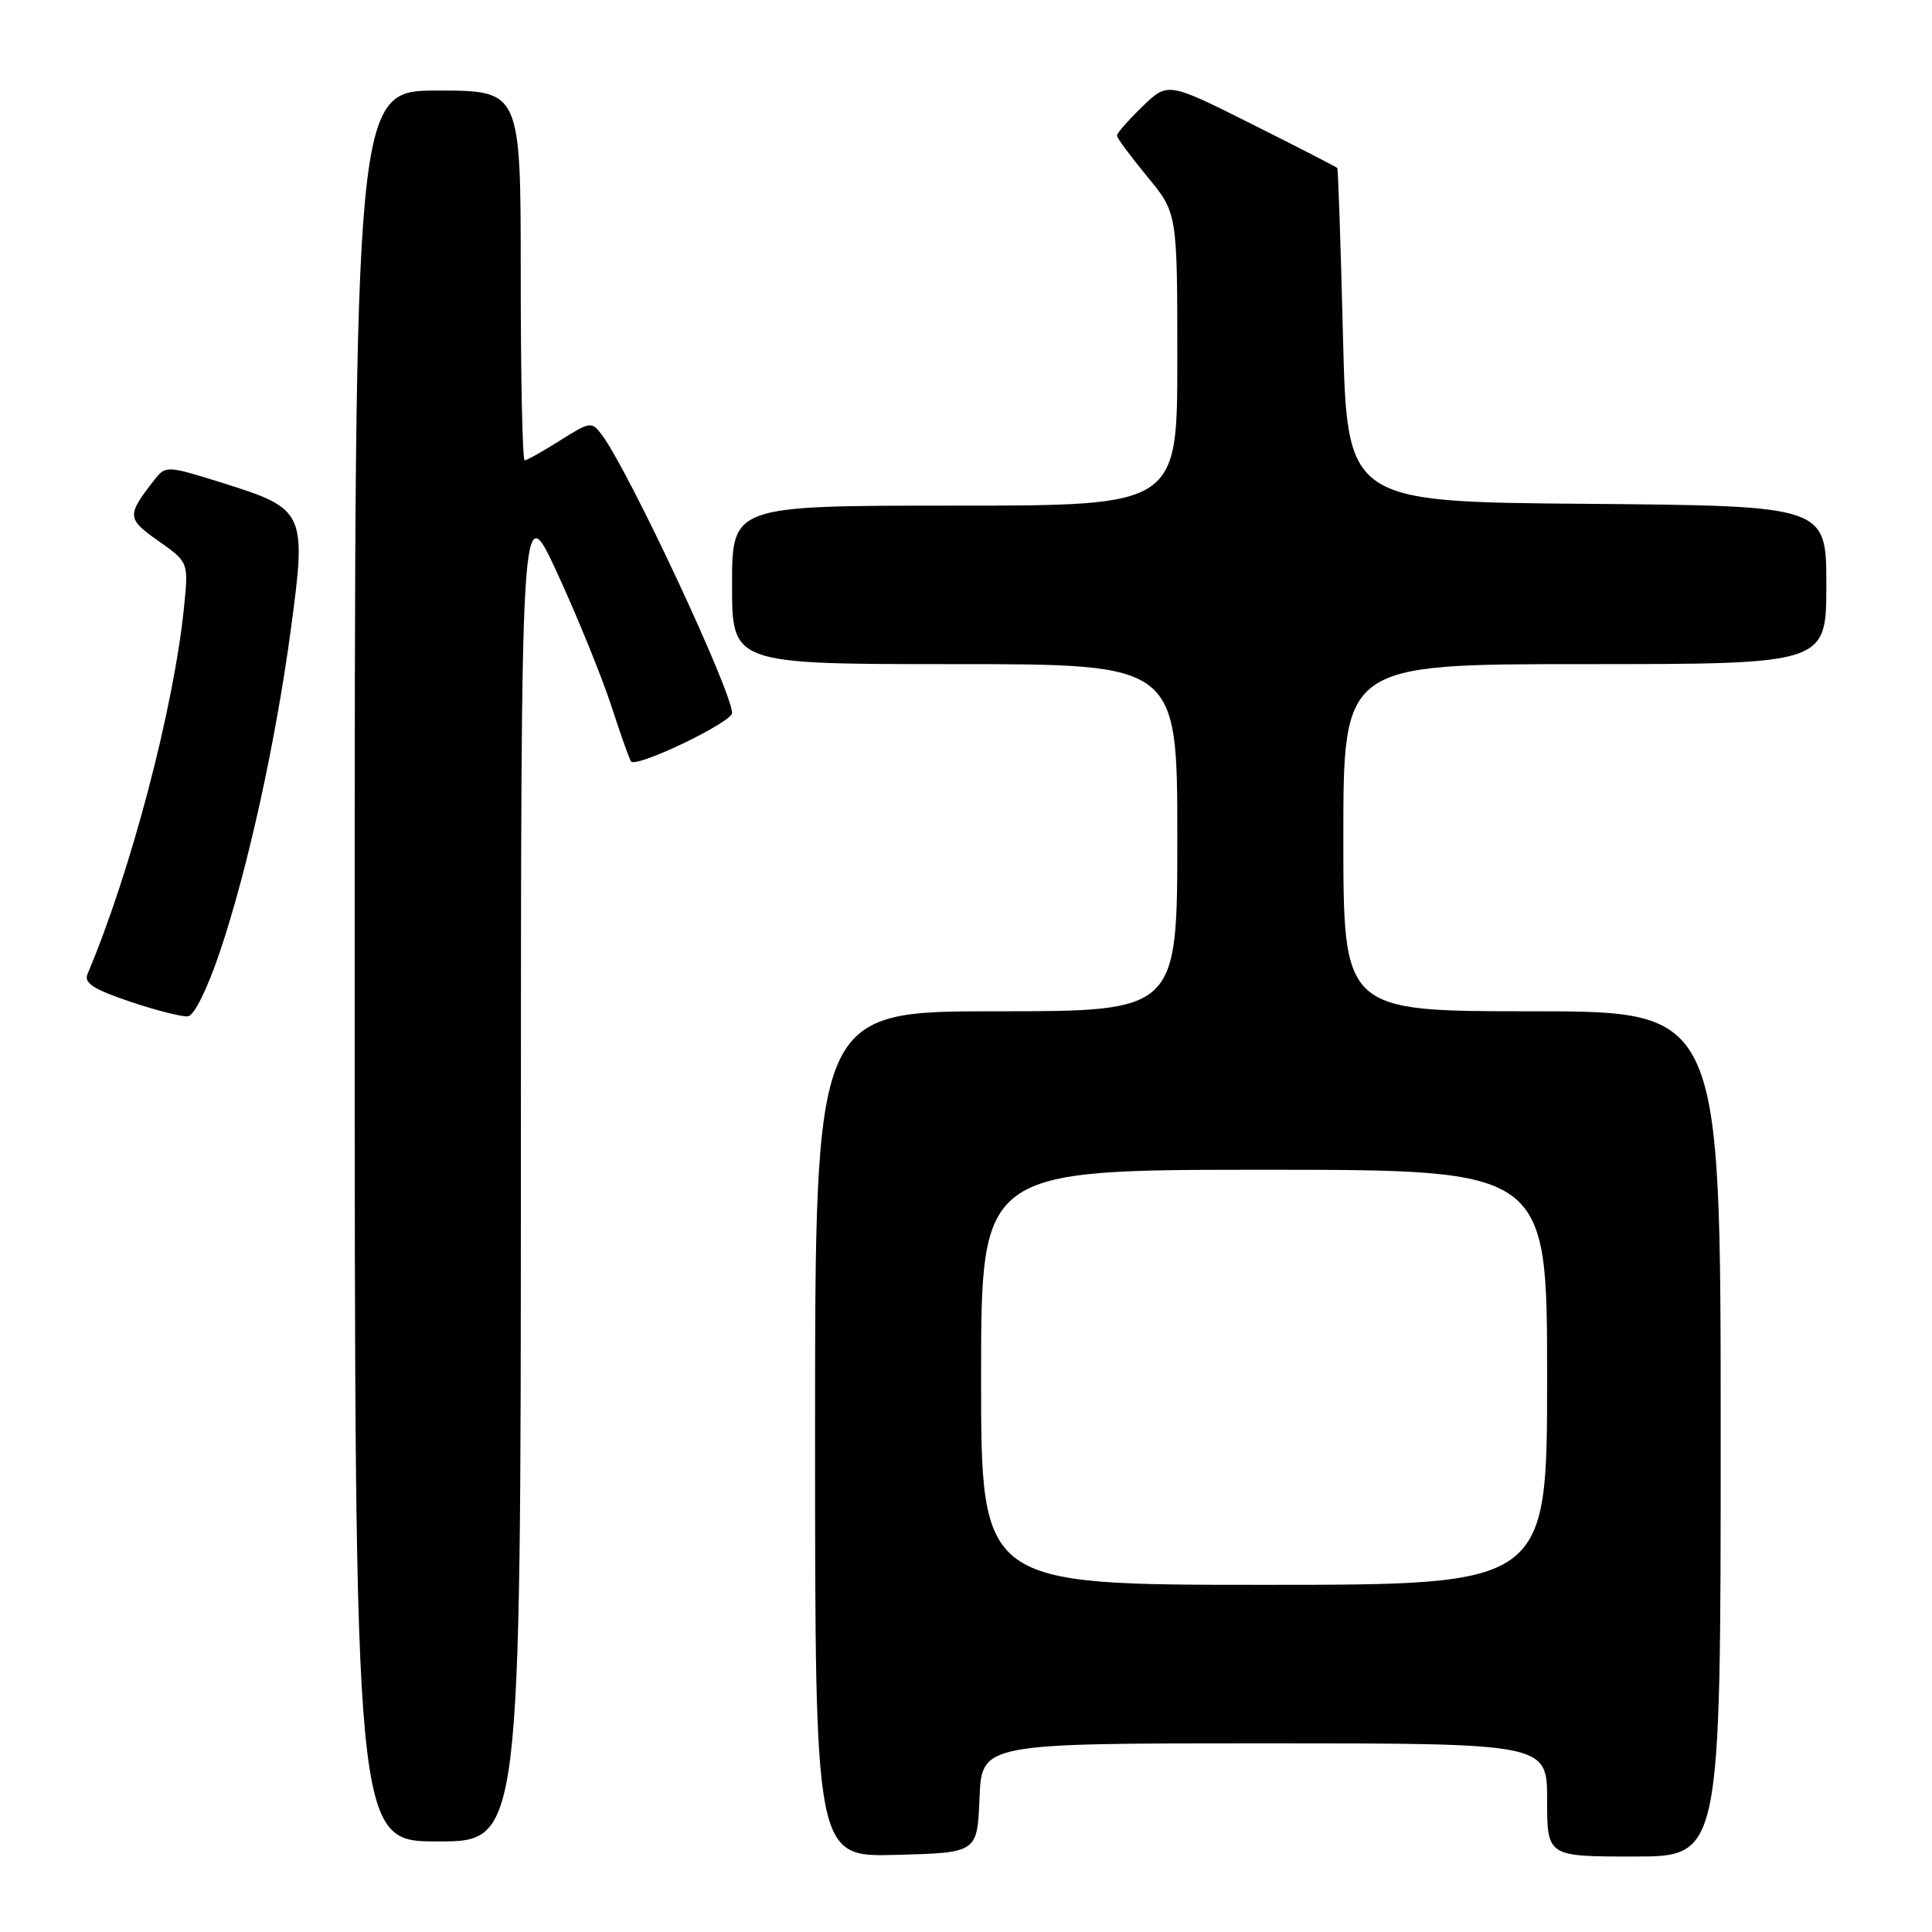 <?xml version="1.0" encoding="UTF-8" standalone="no"?>
<!DOCTYPE svg PUBLIC "-//W3C//DTD SVG 1.1//EN" "http://www.w3.org/Graphics/SVG/1.1/DTD/svg11.dtd" >
<svg xmlns="http://www.w3.org/2000/svg" xmlns:xlink="http://www.w3.org/1999/xlink" version="1.1" viewBox="0 0 256 256">
 <g >
 <path fill="currentColor"
d=" M 129.79 238.25 C 130.09 231.00 130.09 231.00 167.54 231.00 C 205.00 231.00 205.00 231.00 205.00 238.50 C 205.00 246.00 205.00 246.00 216.50 246.00 C 228.00 246.00 228.00 246.00 228.00 190.00 C 228.00 134.00 228.00 134.00 203.00 134.00 C 178.00 134.00 178.00 134.00 178.00 111.00 C 178.00 88.00 178.00 88.00 210.00 88.00 C 242.00 88.00 242.00 88.00 242.00 77.51 C 242.00 67.03 242.00 67.03 210.25 66.76 C 178.50 66.50 178.50 66.50 177.95 44.50 C 177.65 32.40 177.31 22.39 177.20 22.26 C 177.09 22.13 171.99 19.51 165.87 16.44 C 154.74 10.86 154.74 10.86 151.37 14.12 C 149.52 15.92 148.00 17.65 148.00 17.96 C 148.00 18.28 149.80 20.71 152.00 23.38 C 156.00 28.22 156.00 28.22 156.00 47.61 C 156.00 67.00 156.00 67.00 126.50 67.00 C 97.00 67.00 97.00 67.00 97.00 77.50 C 97.00 88.00 97.00 88.00 126.50 88.00 C 156.00 88.00 156.00 88.00 156.00 111.00 C 156.00 134.00 156.00 134.00 132.00 134.00 C 108.00 134.00 108.00 134.00 108.00 190.03 C 108.00 246.07 108.00 246.07 118.75 245.78 C 129.50 245.50 129.50 245.50 129.79 238.25 Z  M 69.02 154.75 C 69.03 65.50 69.03 65.50 73.87 76.00 C 76.53 81.78 79.73 89.65 80.99 93.50 C 82.24 97.35 83.43 100.68 83.62 100.90 C 84.38 101.77 97.00 95.70 97.00 94.48 C 97.00 91.62 83.29 62.33 79.76 57.63 C 78.40 55.82 78.21 55.84 74.19 58.38 C 71.91 59.82 69.81 61.00 69.52 61.00 C 69.23 61.00 69.00 49.98 69.00 36.50 C 69.00 12.00 69.00 12.00 58.00 12.00 C 47.00 12.00 47.00 12.00 47.00 128.00 C 47.00 244.00 47.00 244.00 58.00 244.00 C 69.00 244.00 69.00 244.00 69.02 154.75 Z  M 29.15 126.08 C 32.87 114.99 36.52 98.39 38.56 83.24 C 40.63 67.89 40.42 67.42 29.61 64.03 C 22.10 61.68 21.96 61.67 20.47 63.57 C 16.76 68.32 16.79 68.72 20.99 71.68 C 24.99 74.50 24.99 74.50 24.38 80.50 C 23.01 93.93 17.32 115.53 11.60 129.05 C 11.09 130.25 12.35 131.07 17.22 132.72 C 20.67 133.88 24.13 134.76 24.91 134.67 C 25.73 134.57 27.50 130.99 29.15 126.08 Z  M 130.00 182.50 C 130.00 155.00 130.00 155.00 167.50 155.00 C 205.00 155.00 205.00 155.00 205.00 182.50 C 205.00 210.00 205.00 210.00 167.50 210.00 C 130.00 210.00 130.00 210.00 130.00 182.50 Z "/>
</g>
</svg>